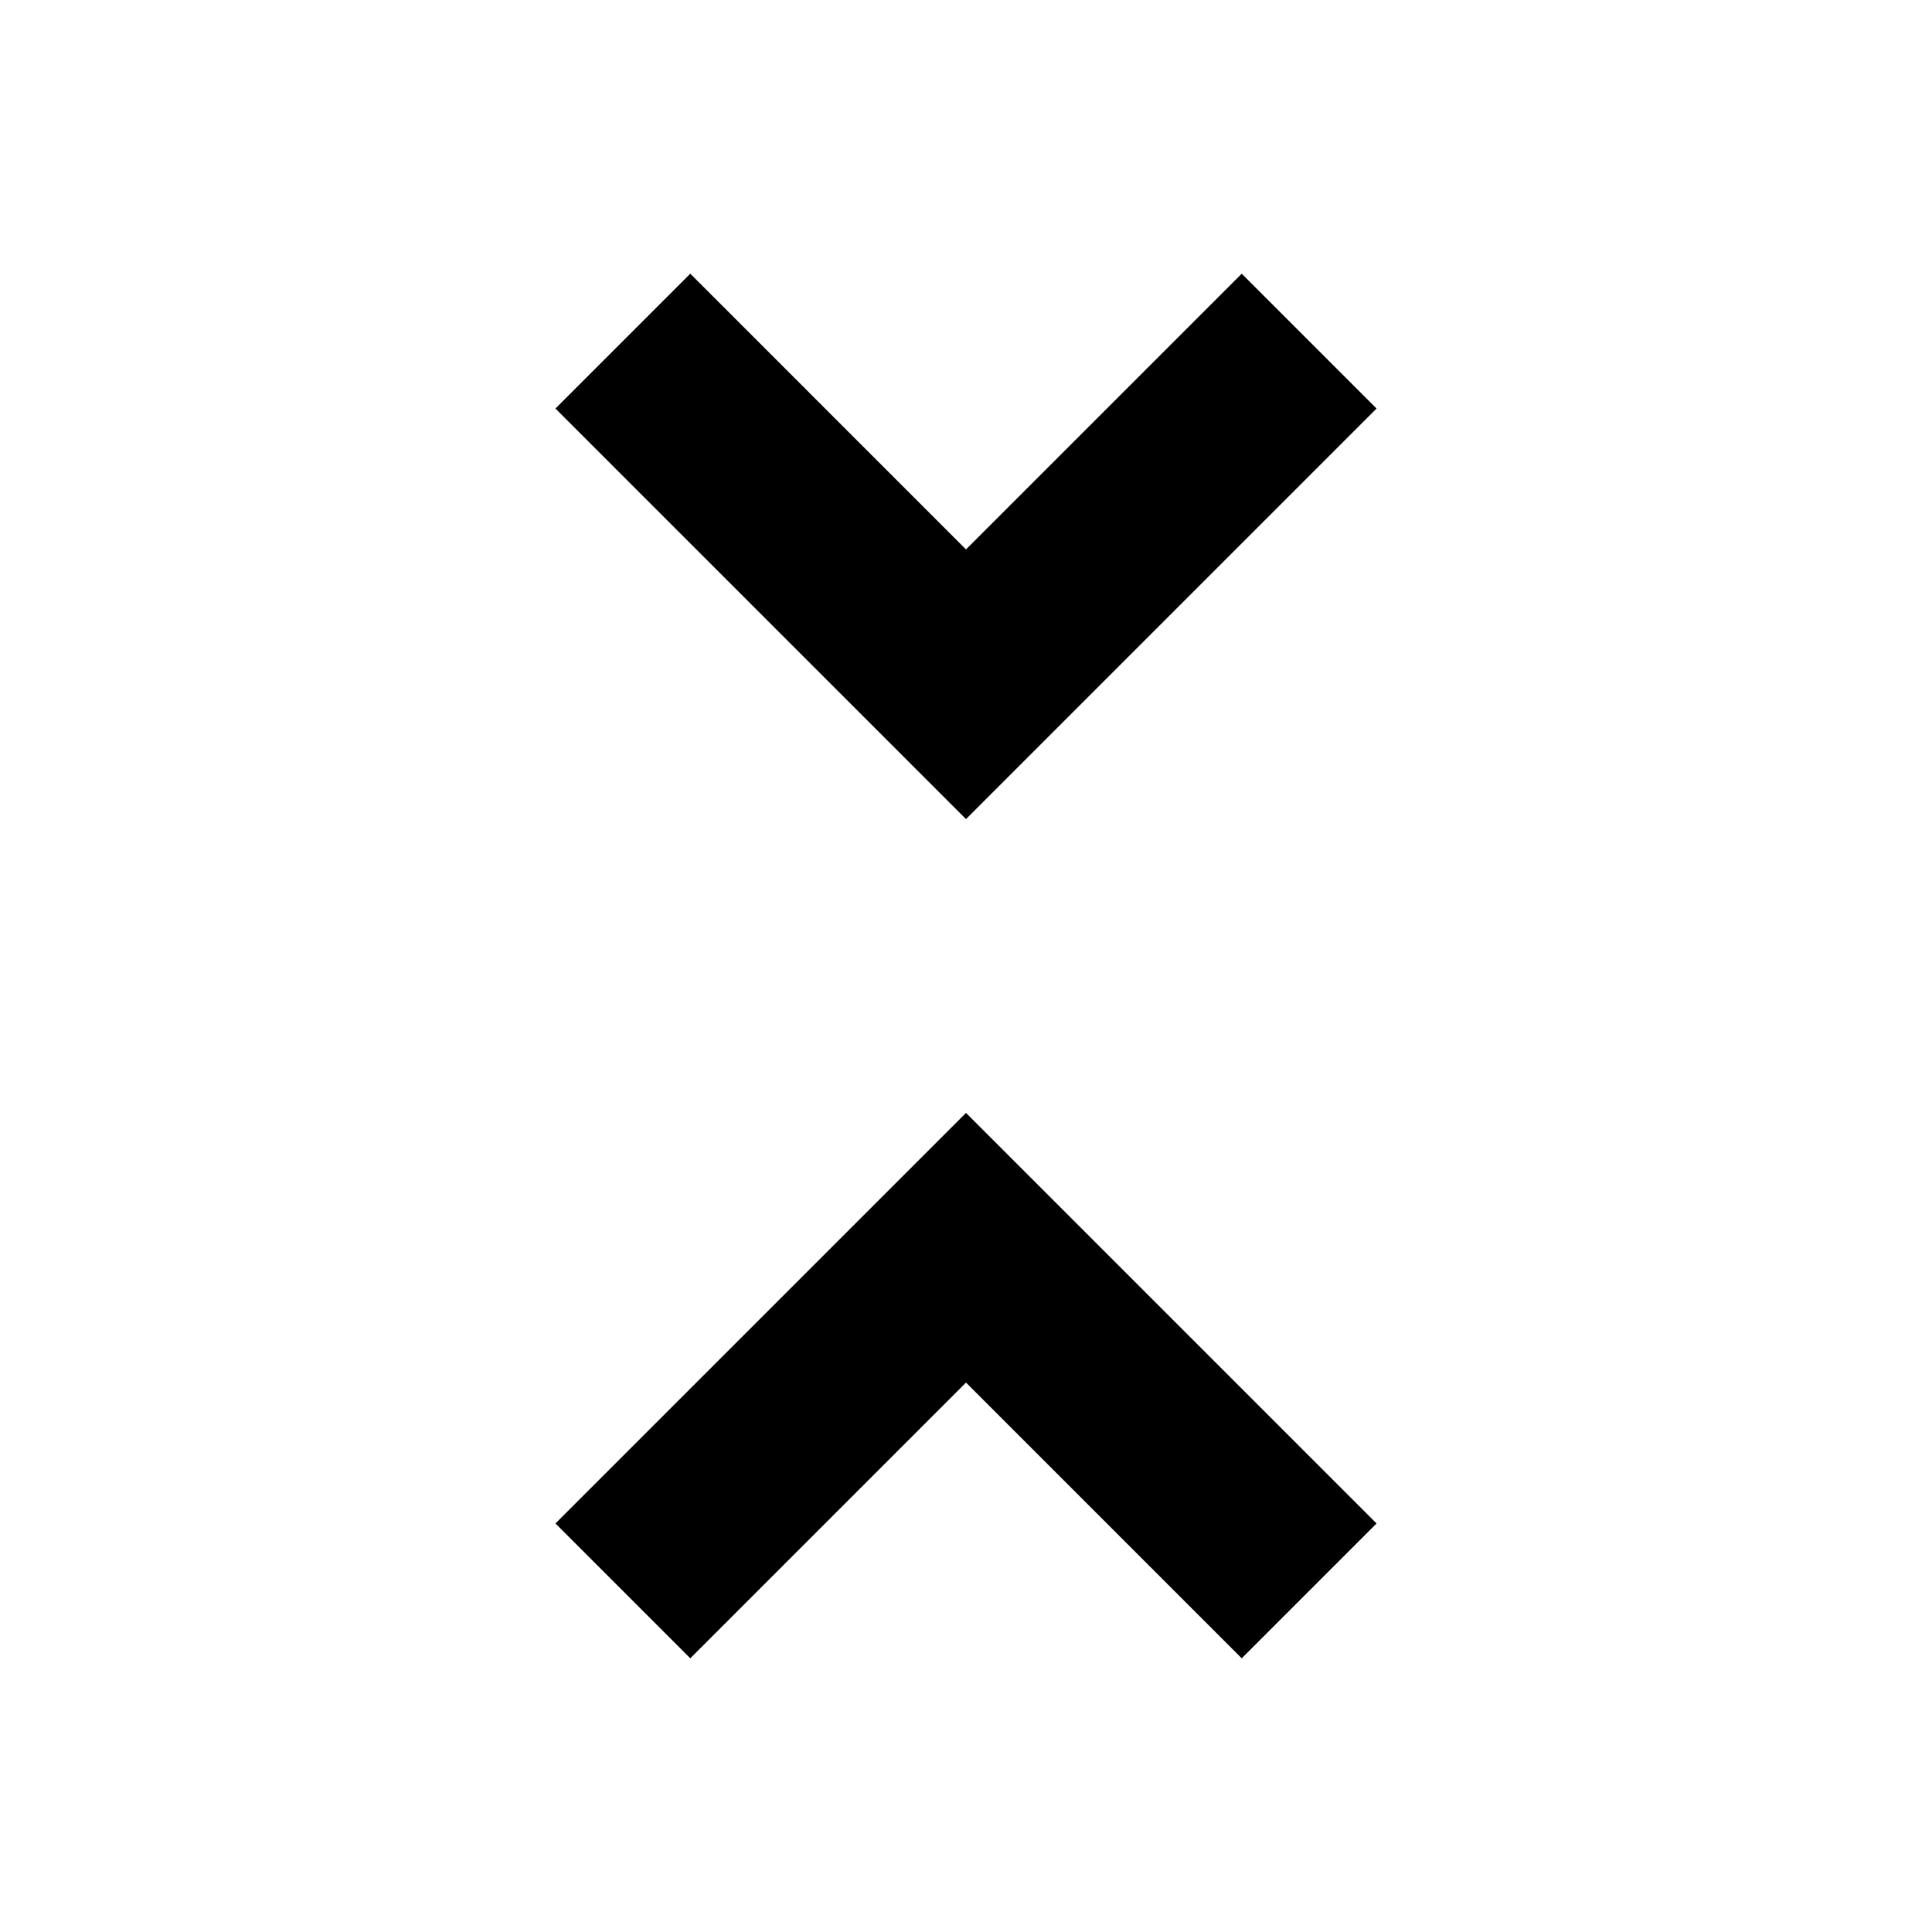<svg xmlns="http://www.w3.org/2000/svg" width="48" height="48"><path d="m17.15 41.2-3.35-3.35L24 27.65l10.2 10.2-3.35 3.35L24 34.35zM24 20.35l-10.2-10.2 3.35-3.35L24 13.65l6.85-6.85 3.35 3.35z"/></svg>